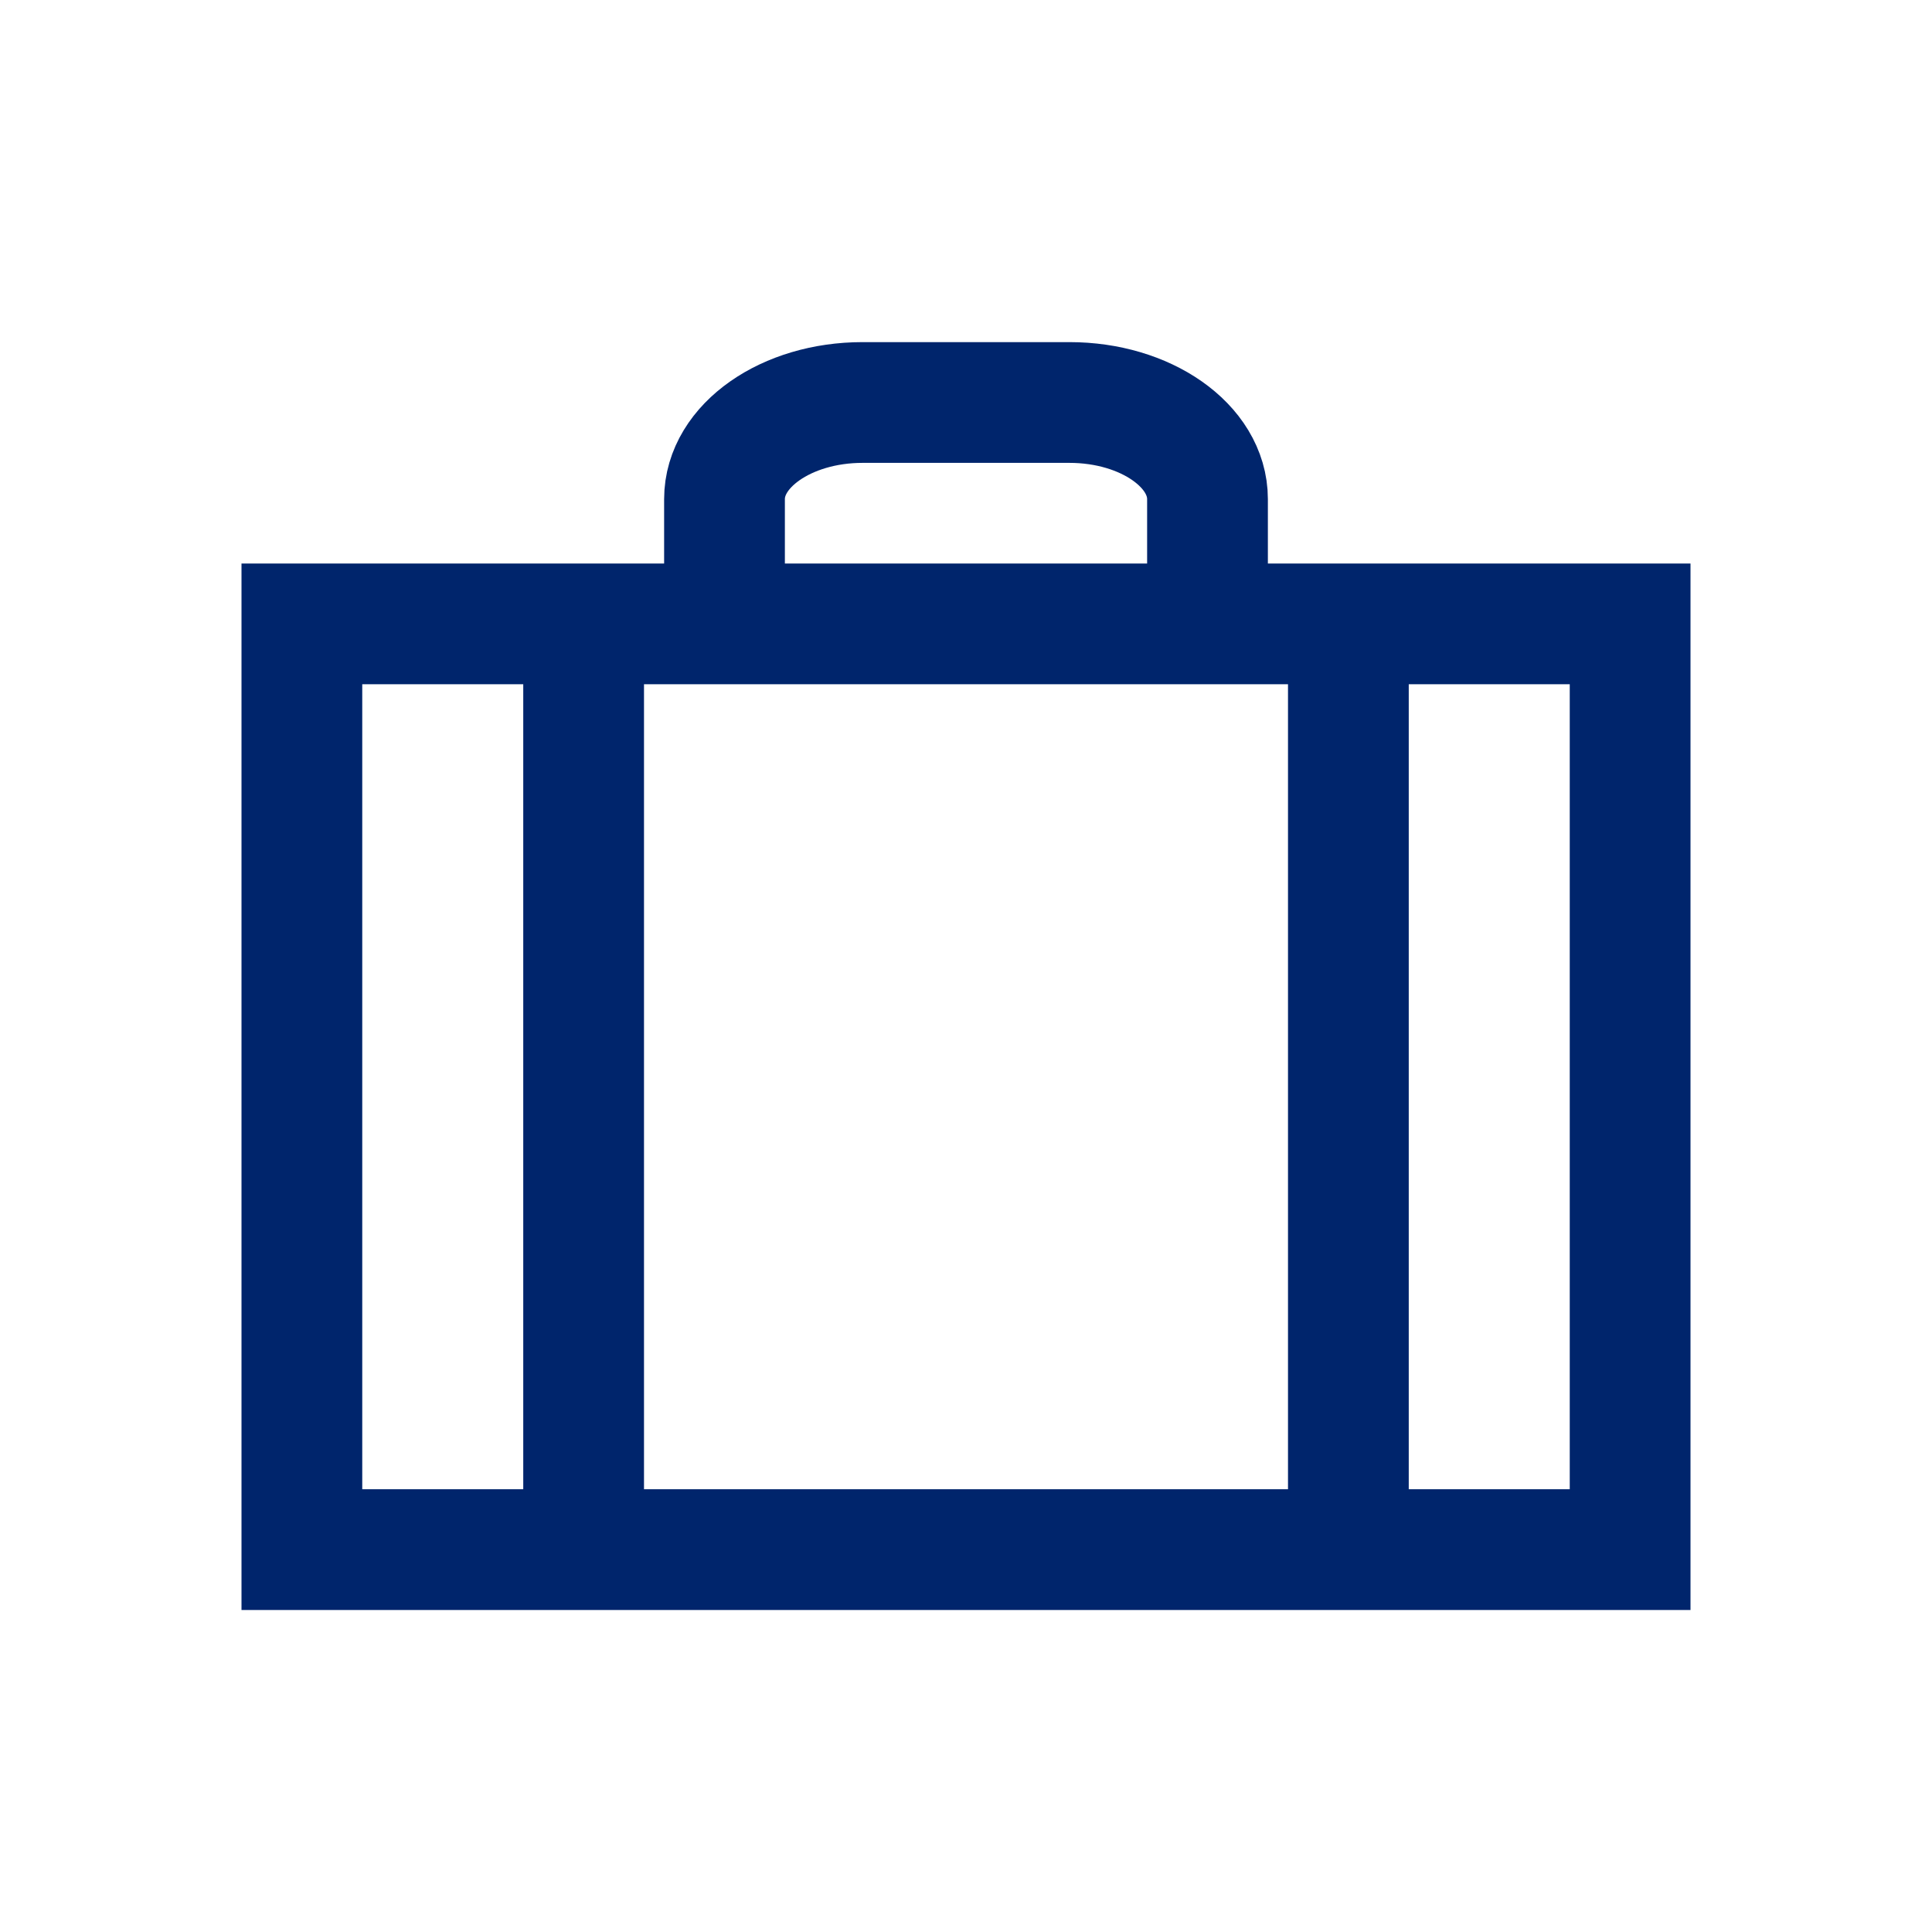 <svg xmlns="http://www.w3.org/2000/svg" width="24" height="24" viewBox="0 0 24 24">
    <g fill="none" fill-rule="evenodd">
        <path d="M0 0h24v24H0z"/>
        <path stroke="#00256C" stroke-width="1.5" d="M3.75 7.75h16.5v11.5H3.75z"/>
        <path stroke="#00256C" stroke-width="1.5" d="M9 8V6.2c0-.663.768-1.2 1.714-1.2h2.572C14.232 5 15 5.537 15 6.2V8"/>
        <path fill="#00256C" d="M6.5 8H8v11H6.5zM16 8h1.5v11H16z"/>
    </g>
</svg>
